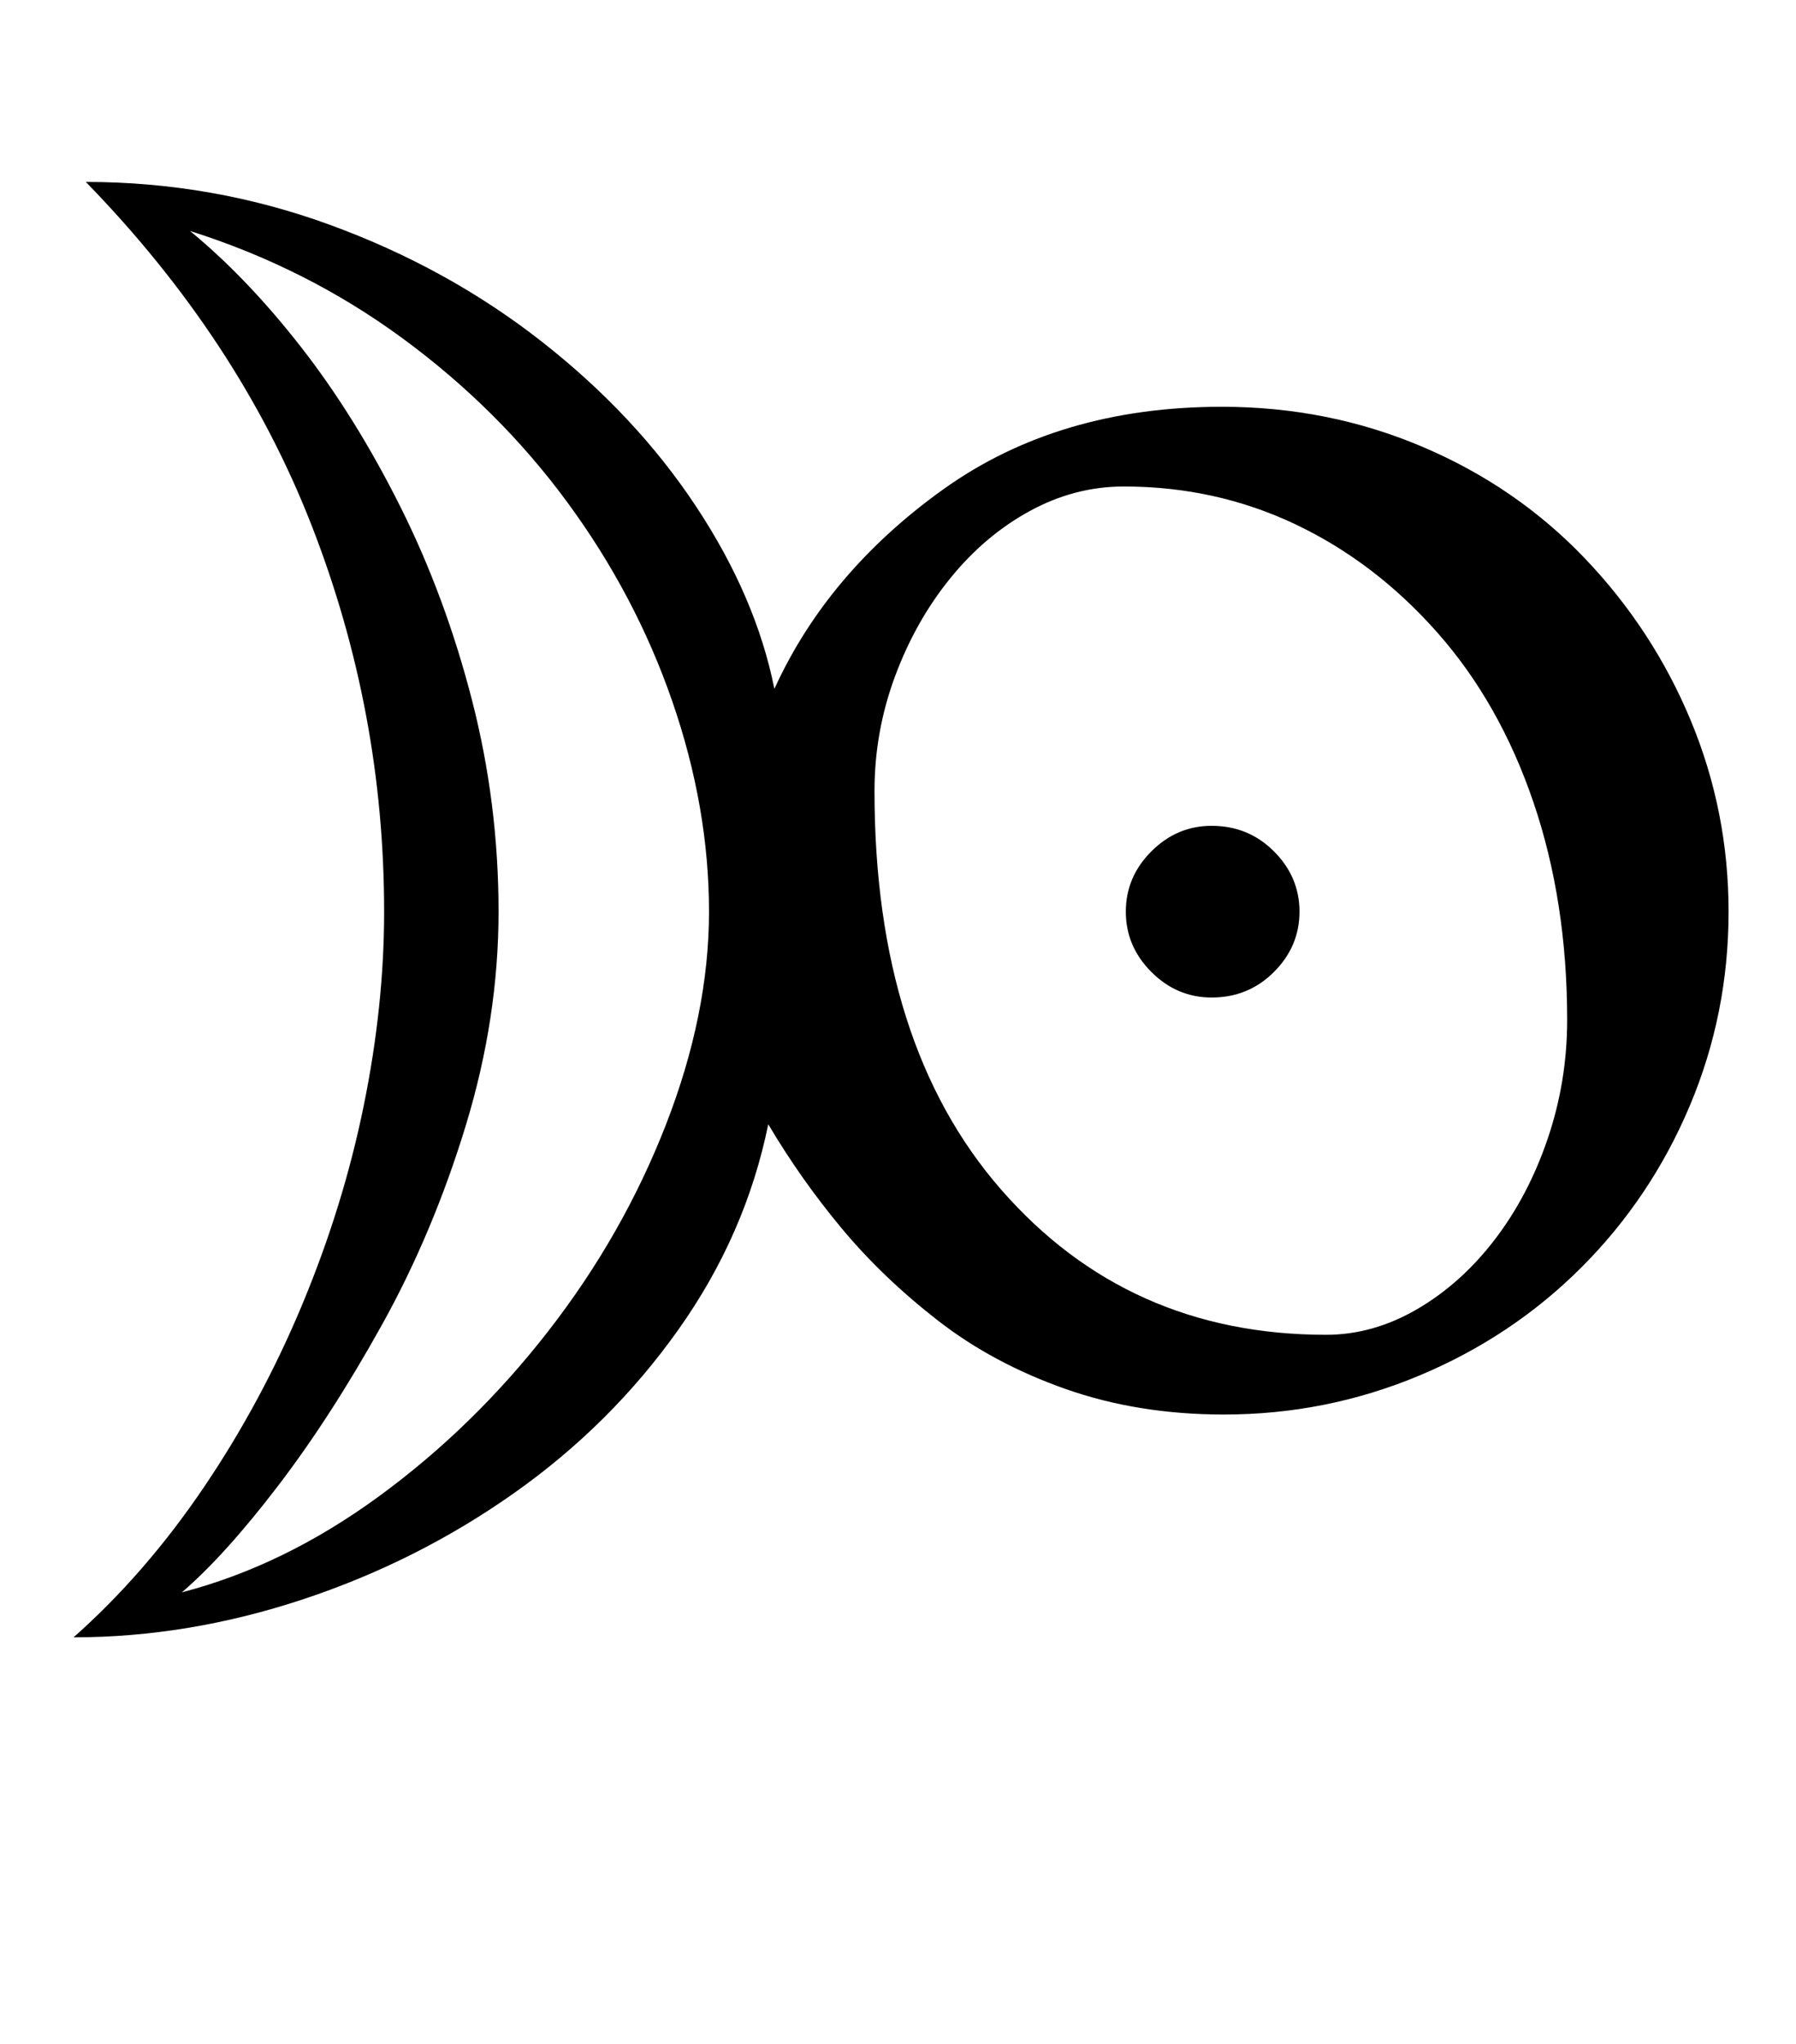 <?xml version="1.0" standalone="no"?>
<!DOCTYPE svg PUBLIC "-//W3C//DTD SVG 1.1//EN" "http://www.w3.org/Graphics/SVG/1.1/DTD/svg11.dtd" >
<svg xmlns="http://www.w3.org/2000/svg" xmlns:xlink="http://www.w3.org/1999/xlink" version="1.1" viewBox="-10 0 879 1000">
   <path fill="currentColor"
d="M836 446q0 -49 -18.5 -93.5t-52 -79.5t-79.5 -54.5t-98 -19.5q-80 0 -136.5 40.5t-82.5 97.5q-9 -45 -38.5 -89.5t-75.5 -80.5t-103.5 -57t-119.5 -21q75 77 110.5 168t35.5 189q0 46 -10 95t-30 97t-48.5 90t-63.5 73q56 0 112 -18.5t103.5 -52t80.5 -80t44 -100.5
q16 27 36 51t47 45t62.5 33.5t77.5 12.5q50 0 95.5 -19t79.5 -53t53 -79t19 -95zM757 499q0 30 -9.5 58t-26 49.5t-38 34t-44.5 12.5q-97 0 -159 -71t-62 -195q0 -29 10 -56t27 -48t39 -33t46 -12q45 0 84 18.5t69.5 53t47 83t16.5 106.5zM337 446q0 50 -21 104t-57.5 101
t-83 81t-96.5 47q21 -18 47 -52t51 -79t41 -97.5t16 -104.5q0 -53 -13 -103.5t-35 -94.5t-48.5 -78t-54.5 -57q57 18 104 52.5t80.5 80t51.5 97.5t18 103zM626 446q0 -17 -12.5 -29.5t-30.5 -12.5q-17 0 -29.5 12.5t-12.5 29.5t12.5 29.5t29.5 12.5q18 0 30.5 -12.5
t12.5 -29.5z" />
</svg>
